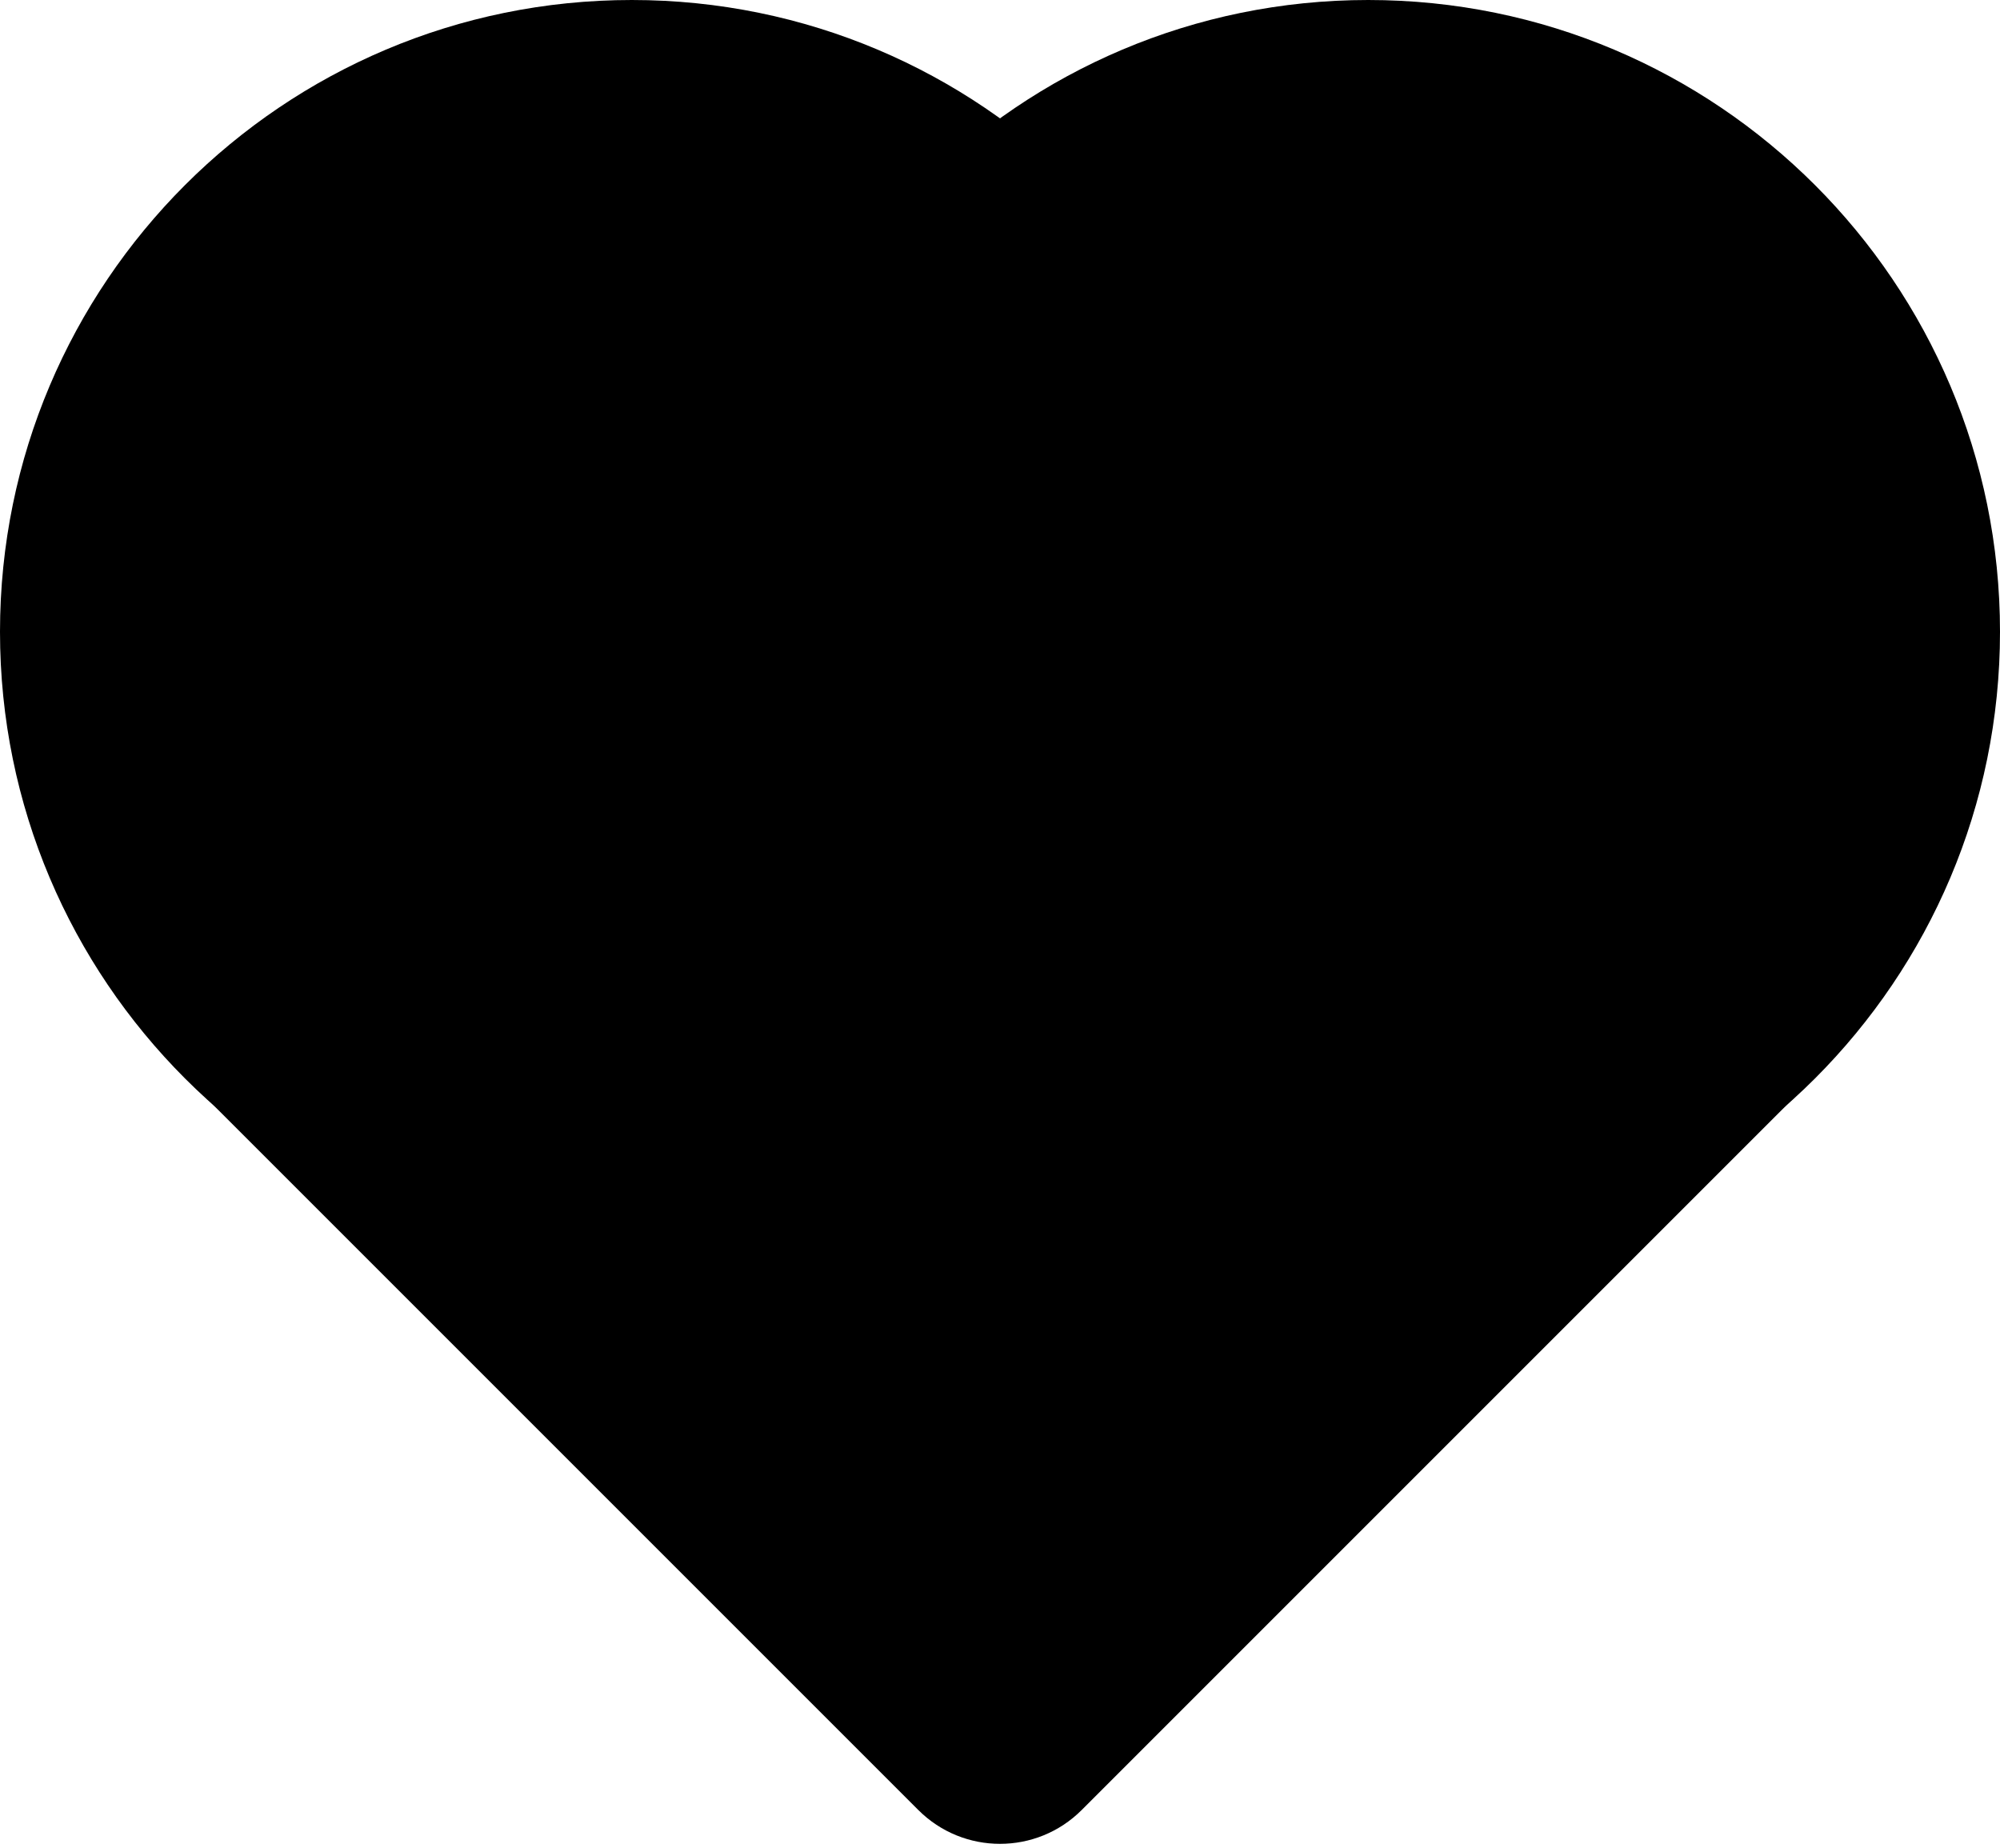 <svg width="277" height="256" viewBox="0 0 277 256" fill="none" xmlns="http://www.w3.org/2000/svg">
<path d="M127.186 250.686C133.435 256.935 143.565 256.935 149.814 250.686L250.686 149.814C256.935 143.565 256.935 133.435 250.686 127.186L149.814 26.314C143.565 20.065 133.435 20.065 127.186 26.314L26.314 127.186C20.065 133.435 20.065 143.565 26.314 149.814L127.186 250.686Z" fill="black"/>
<path d="M277 87.5C277 39.175 237.825 0 189.5 0C141.175 0 102 39.175 102 87.5C102 135.825 141.175 175 189.5 175C237.825 175 277 135.825 277 87.5Z" fill="black"/>
<path d="M175 87.5C175 39.175 135.825 0 87.5 0C39.175 0 0 39.175 0 87.5C0 135.825 39.175 175 87.5 175C135.825 175 175 135.825 175 87.5Z" fill="black"/>
</svg>
